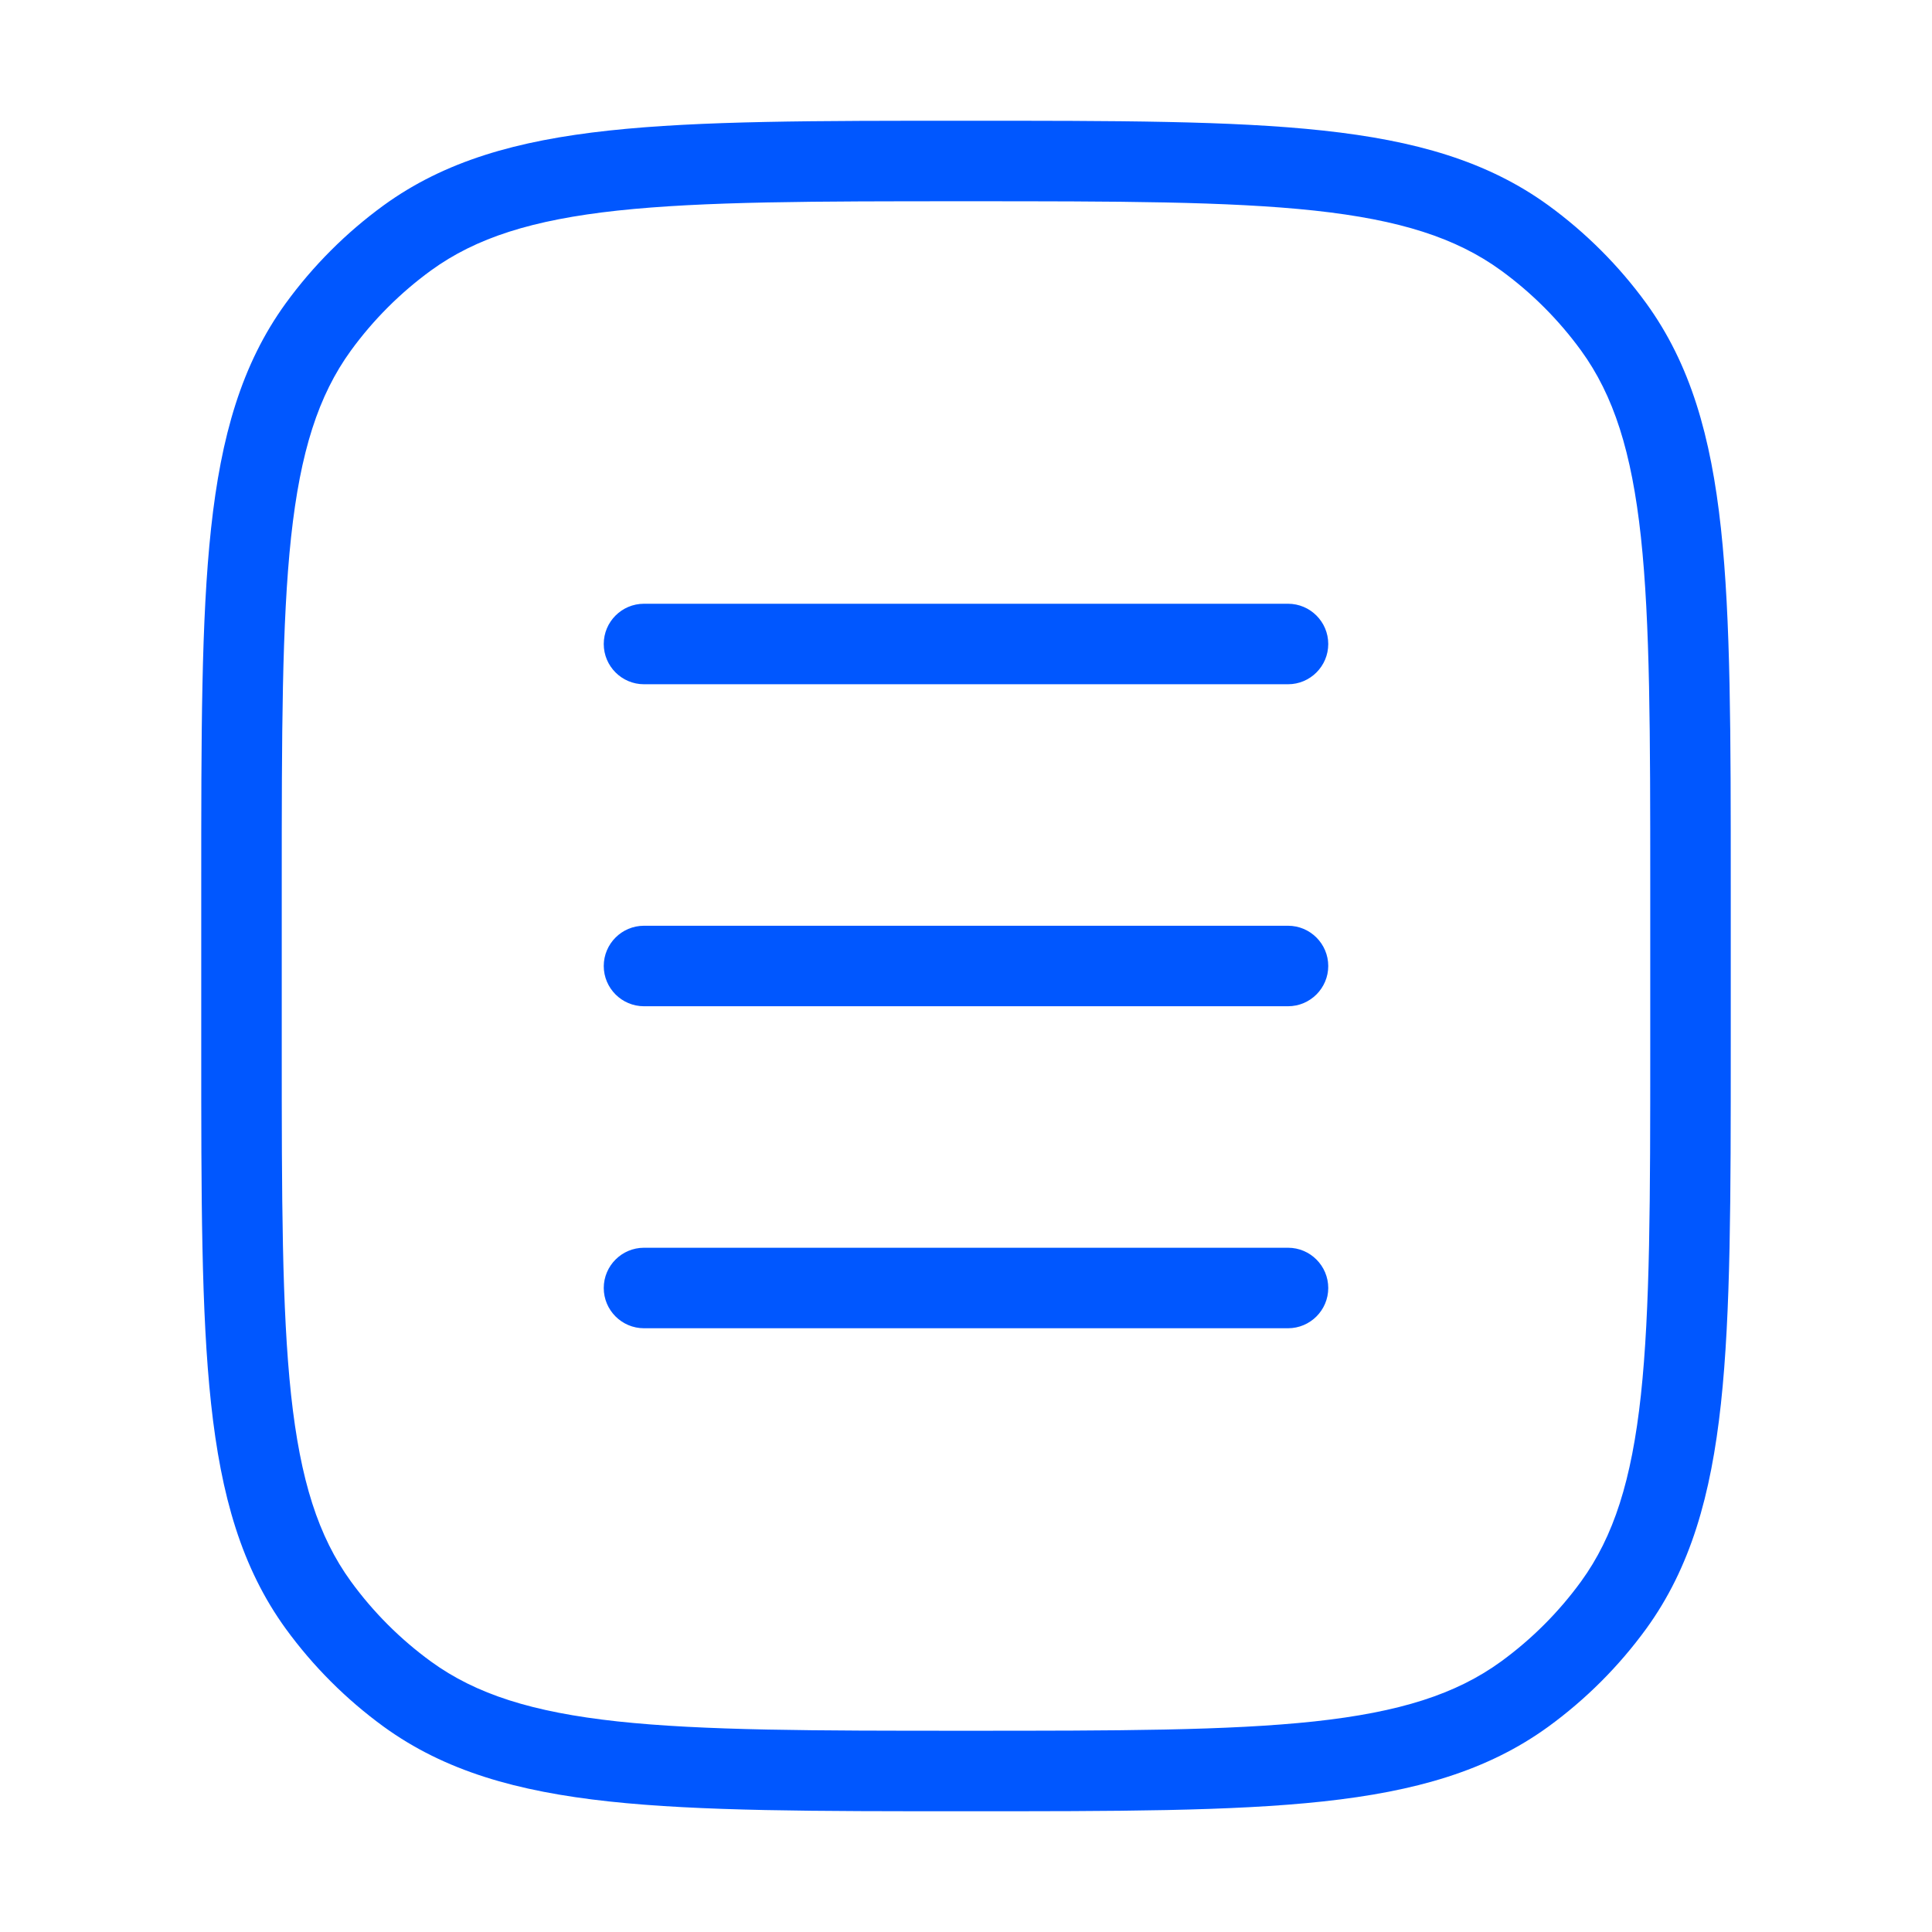 <svg width="24" height="24" viewBox="0 0 24 24" fill="none" xmlns="http://www.w3.org/2000/svg">
<path d="M5.061 21.045L5.355 20.641L5.061 21.045ZM3.955 19.939L4.359 19.645L3.955 19.939ZM20.045 19.939L19.641 19.645L20.045 19.939ZM18.939 21.045L18.645 20.641L18.939 21.045ZM18.939 2.955L18.645 3.359L18.939 2.955ZM20.045 4.061L19.641 4.355L20.045 4.061ZM5.061 2.955L5.355 3.359L5.061 2.955ZM3.955 4.061L4.359 4.355L3.955 4.061ZM8 15.5C7.724 15.5 7.5 15.724 7.5 16C7.5 16.276 7.724 16.5 8 16.5V15.5ZM16 16.5C16.276 16.5 16.5 16.276 16.5 16C16.5 15.724 16.276 15.5 16 15.5V16.5ZM8 11.5C7.724 11.5 7.5 11.724 7.5 12C7.5 12.276 7.724 12.5 8 12.5V11.5ZM16 12.5C16.276 12.5 16.5 12.276 16.5 12C16.5 11.724 16.276 11.5 16 11.5V12.5ZM8 7.5C7.724 7.5 7.5 7.724 7.5 8C7.5 8.276 7.724 8.5 8 8.5V7.5ZM16 8.5C16.276 8.5 16.5 8.276 16.5 8C16.5 7.724 16.276 7.5 16 7.5V8.5ZM20.5 11V13H21.5V11H20.5ZM3.5 13V11H2.5V13H3.5ZM12 21.5C10.114 21.5 8.74 21.499 7.671 21.384C6.612 21.269 5.913 21.046 5.355 20.641L4.767 21.45C5.524 21.999 6.419 22.254 7.563 22.378C8.698 22.501 10.136 22.5 12 22.5V21.5ZM2.5 13C2.5 14.864 2.499 16.302 2.622 17.437C2.746 18.581 3.001 19.476 3.55 20.233L4.359 19.645C3.954 19.087 3.731 18.388 3.616 17.329C3.501 16.26 3.5 14.886 3.5 13H2.5ZM5.355 20.641C4.973 20.363 4.637 20.027 4.359 19.645L3.55 20.233C3.89 20.7 4.3 21.11 4.767 21.45L5.355 20.641ZM20.5 13C20.5 14.886 20.499 16.26 20.384 17.329C20.269 18.388 20.046 19.087 19.641 19.645L20.45 20.233C20.999 19.476 21.254 18.581 21.378 17.437C21.501 16.302 21.5 14.864 21.5 13H20.5ZM12 22.5C13.864 22.5 15.302 22.501 16.437 22.378C17.581 22.254 18.476 21.999 19.233 21.45L18.645 20.641C18.087 21.046 17.388 21.269 16.329 21.384C15.26 21.499 13.886 21.5 12 21.5V22.5ZM19.641 19.645C19.363 20.027 19.027 20.363 18.645 20.641L19.233 21.45C19.7 21.11 20.11 20.7 20.45 20.233L19.641 19.645ZM12 2.5C13.886 2.5 15.26 2.501 16.329 2.616C17.388 2.731 18.087 2.954 18.645 3.359L19.233 2.55C18.476 2.001 17.581 1.746 16.437 1.622C15.302 1.499 13.864 1.5 12 1.5V2.5ZM21.5 11C21.5 9.136 21.501 7.698 21.378 6.563C21.254 5.419 20.999 4.524 20.45 3.767L19.641 4.355C20.046 4.913 20.269 5.612 20.384 6.671C20.499 7.74 20.5 9.114 20.5 11H21.5ZM18.645 3.359C19.027 3.637 19.363 3.973 19.641 4.355L20.45 3.767C20.11 3.3 19.7 2.89 19.233 2.55L18.645 3.359ZM12 1.5C10.136 1.5 8.698 1.499 7.563 1.622C6.419 1.746 5.524 2.001 4.767 2.55L5.355 3.359C5.913 2.954 6.612 2.731 7.671 2.616C8.74 2.501 10.114 2.5 12 2.5V1.5ZM3.5 11C3.5 9.114 3.501 7.74 3.616 6.671C3.731 5.612 3.954 4.913 4.359 4.355L3.55 3.767C3.001 4.524 2.746 5.419 2.622 6.563C2.499 7.698 2.5 9.136 2.5 11H3.5ZM4.767 2.55C4.3 2.89 3.89 3.3 3.55 3.767L4.359 4.355C4.637 3.973 4.973 3.637 5.355 3.359L4.767 2.55ZM8 16.5H16V15.5H8V16.5ZM8 12.5H16V11.5H8V12.5ZM8 8.5H16V7.5H8V8.5Z" fill="#0057FF"/>

</svg>
